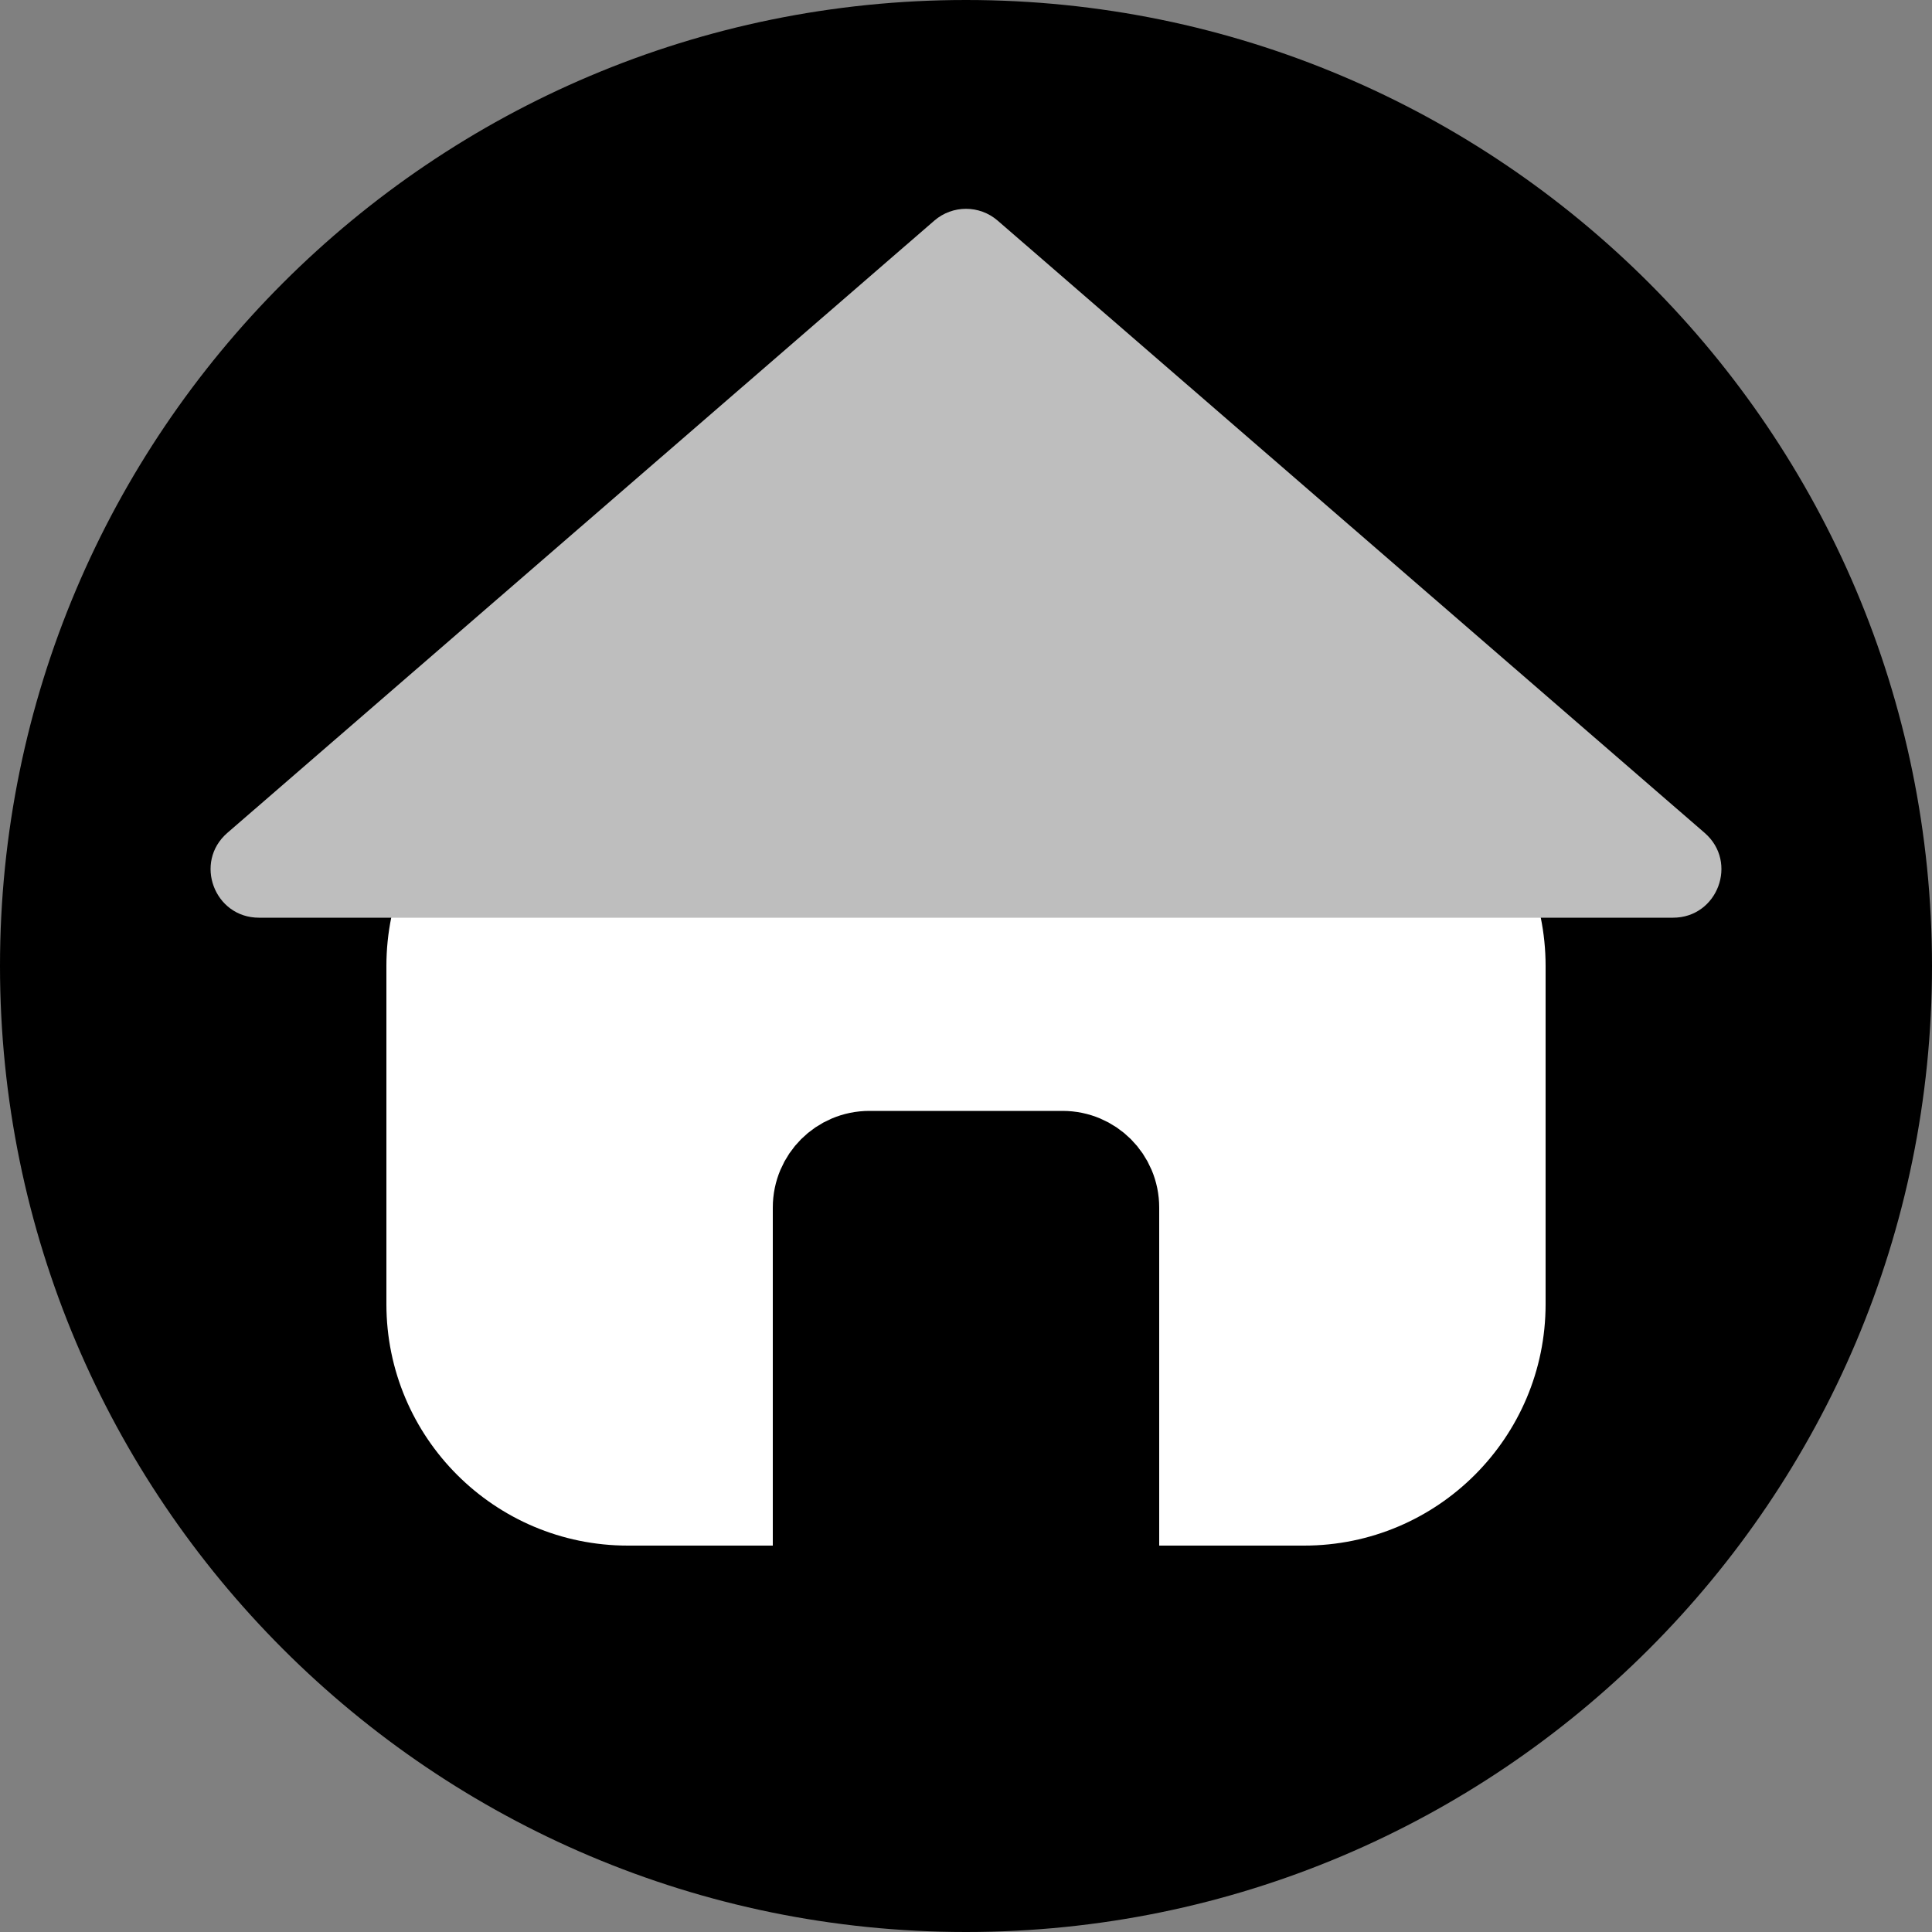 <svg width="40" height="40" viewBox="0 0 40 40" fill="none" xmlns="http://www.w3.org/2000/svg">
<rect x="0" y="0" width="40" height="40" fill="#808080" stroke="none"/>
<path fill-rule="evenodd" clip-rule="evenodd" d="M20 40C31.044 40 40 31.044 40 20C40 8.956 31.044 0 20 0C8.956 0 0 8.956 0 20C0 31.044 8.956 40 20 40Z" fill="black"/>
<path fill-rule="evenodd" clip-rule="evenodd" d="M8 20C8 17.239 10.239 15 13 15H27C29.761 15 32 17.239 32 20V27C32 29.761 29.761 32 27 32H13C10.239 32 8 29.761 8 27V20Z" fill="white"/>
<path d="M17 25C17 24.448 17.448 24 18 24H22C22.552 24 23 24.448 23 25V33H17V25Z" fill="black" stroke="black" stroke-width="2"/>
<path fill-rule="evenodd" clip-rule="evenodd" d="M19.345 4.567C19.721 4.242 20.279 4.242 20.655 4.567L35.293 17.244C35.993 17.85 35.564 19 34.638 19L5.362 19C4.436 19 4.007 17.85 4.707 17.244L19.345 4.567Z" fill="#BEBEBE"/>
</svg>
